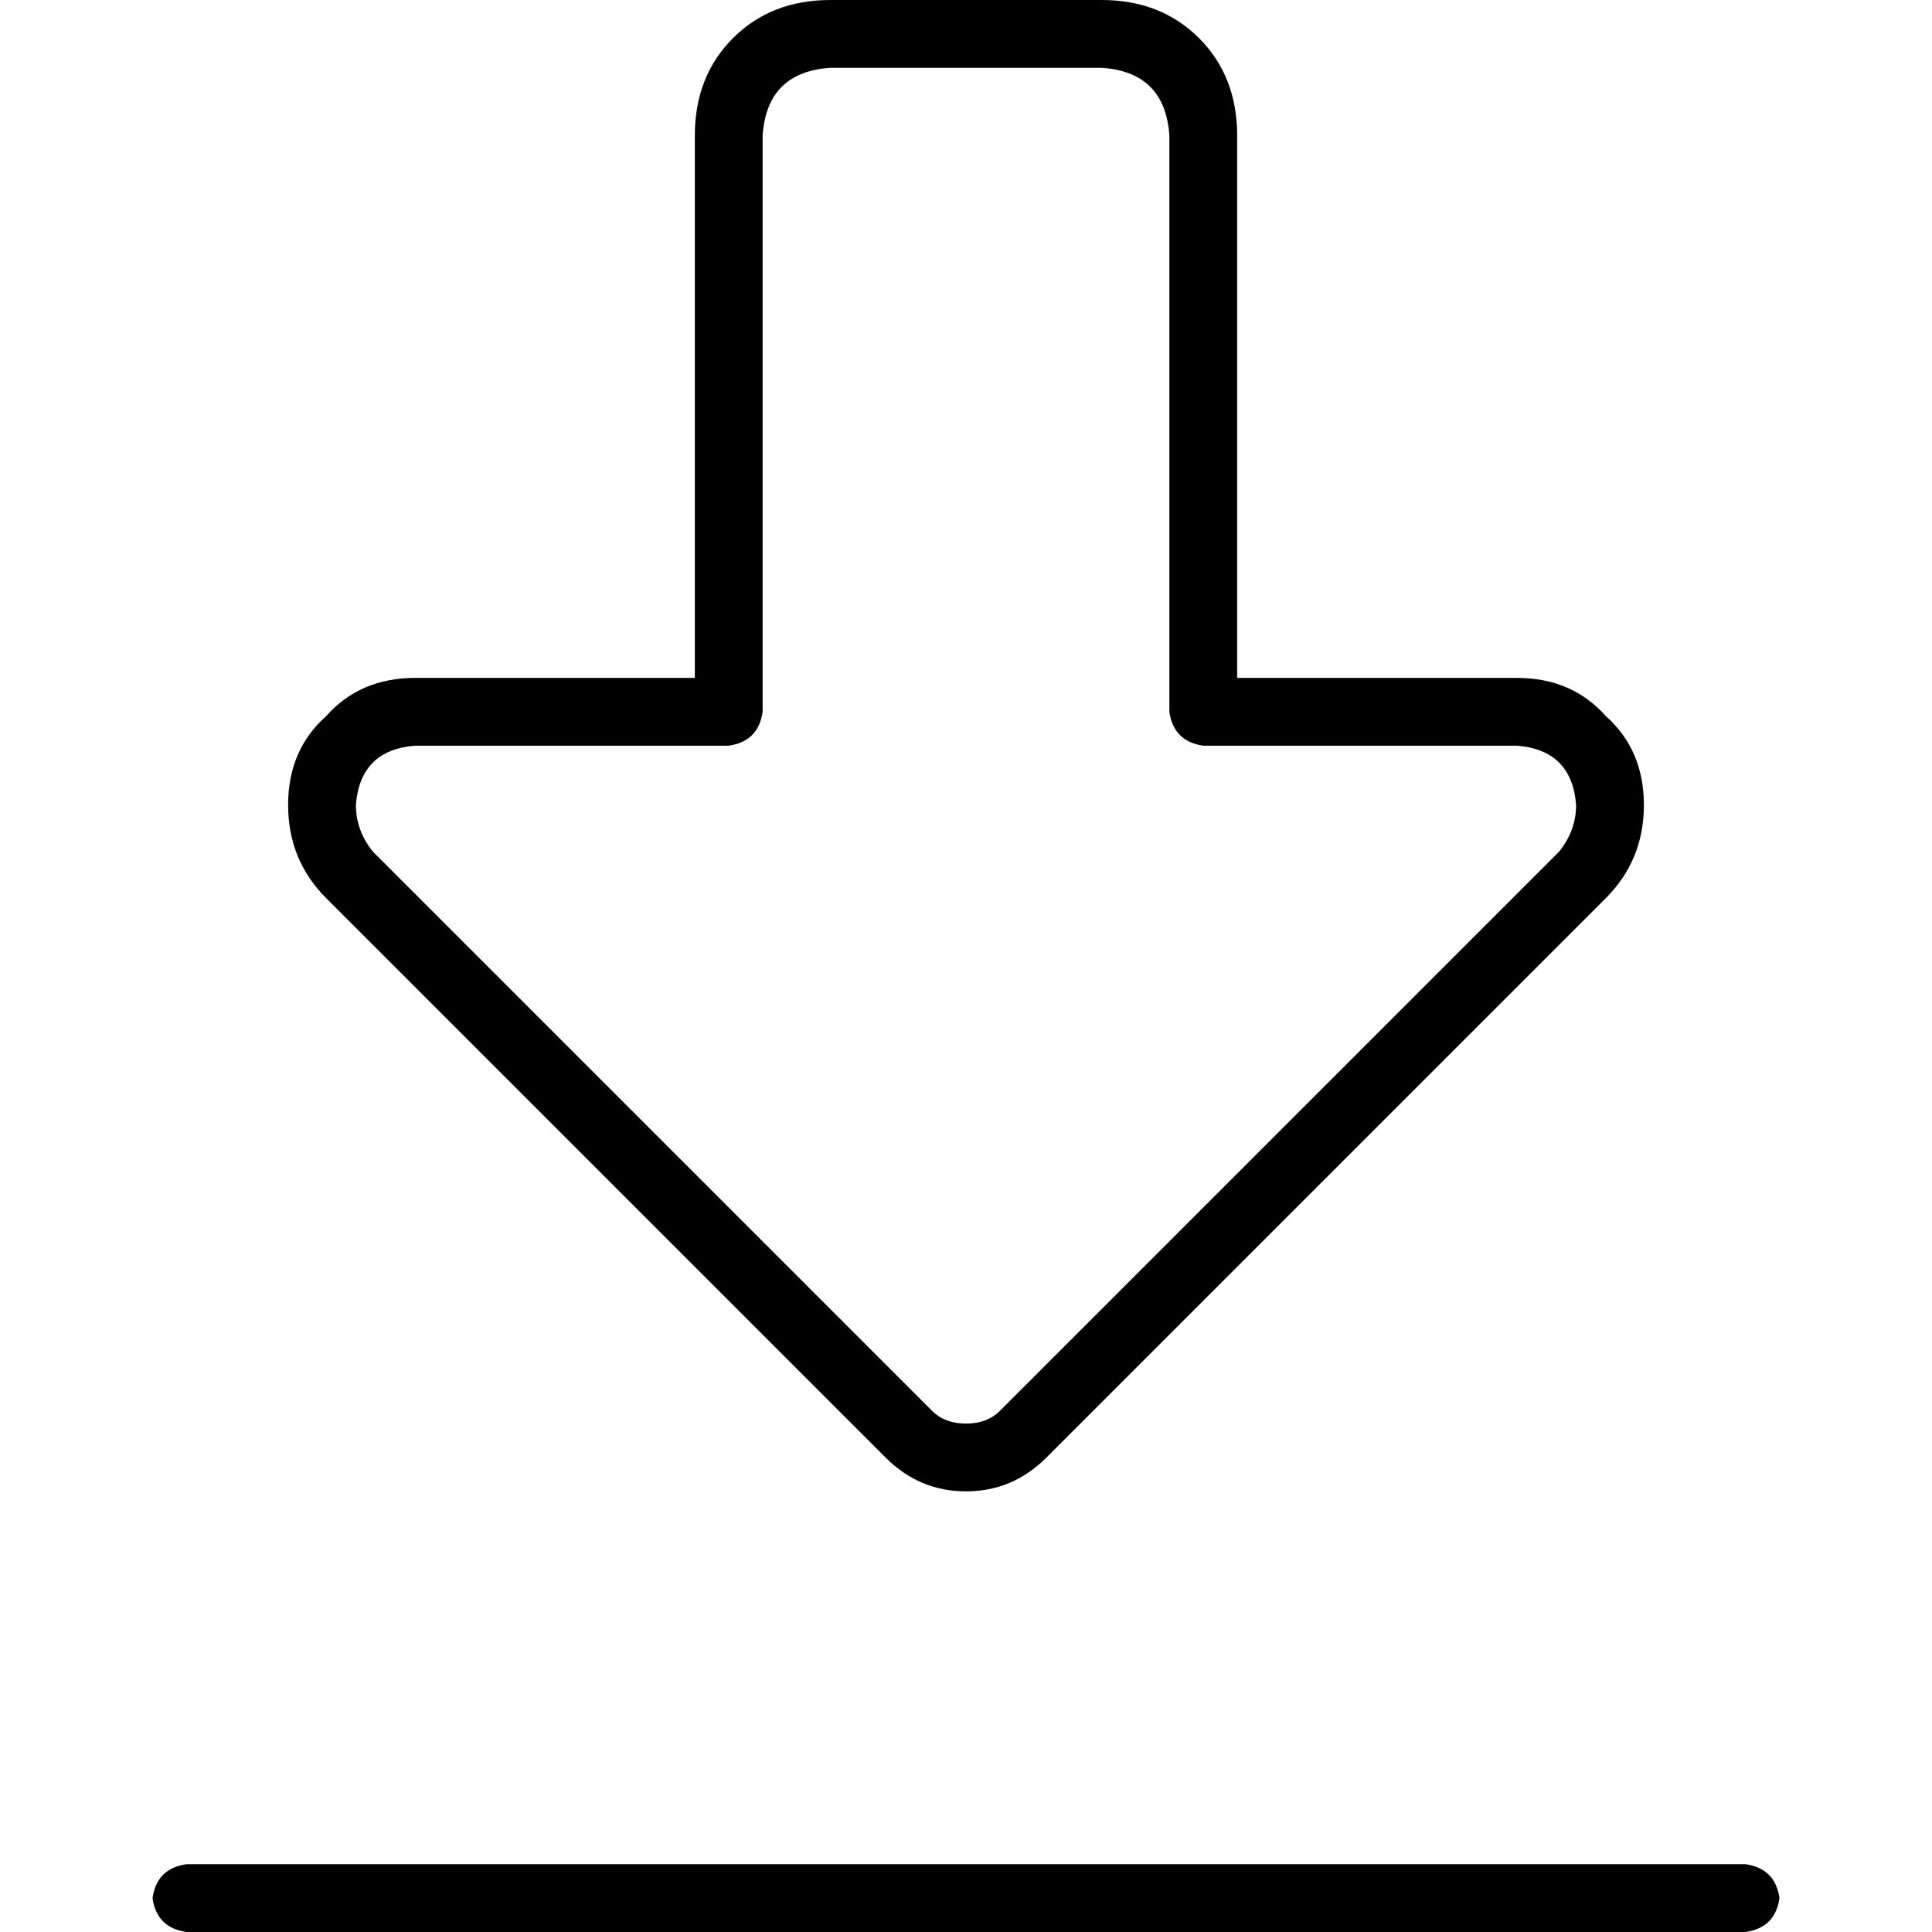 <svg xmlns="http://www.w3.org/2000/svg" viewBox="0 0 512 512">
  <path d="M 49.404 494.035 L 462.596 494.035 L 49.404 494.035 L 462.596 494.035 Q 470.456 495.158 471.579 503.018 Q 470.456 510.877 462.596 512 L 49.404 512 L 49.404 512 Q 41.544 510.877 40.421 503.018 Q 41.544 495.158 49.404 494.035 L 49.404 494.035 Z M 247.018 373.895 Q 250.386 377.263 256 377.263 Q 261.614 377.263 264.982 373.895 L 413.193 225.684 L 413.193 225.684 Q 417.684 220.07 417.684 213.333 Q 416.561 198.737 401.965 197.614 L 318.877 197.614 L 318.877 197.614 Q 311.018 196.491 309.895 188.632 L 309.895 35.93 L 309.895 35.93 Q 308.772 19.088 291.93 17.965 L 220.07 17.965 L 220.07 17.965 Q 203.228 19.088 202.105 35.93 L 202.105 188.632 L 202.105 188.632 Q 200.982 196.491 193.123 197.614 L 110.035 197.614 L 110.035 197.614 Q 95.439 198.737 94.316 213.333 Q 94.316 220.07 98.807 225.684 L 247.018 373.895 L 247.018 373.895 Z M 256 395.228 Q 243.649 395.228 234.667 386.246 L 86.456 238.035 L 86.456 238.035 Q 76.351 227.93 76.351 213.333 Q 76.351 198.737 86.456 189.754 Q 95.439 179.649 110.035 179.649 L 184.14 179.649 L 184.14 179.649 L 184.14 35.93 L 184.14 35.93 Q 184.14 20.211 194.246 10.105 Q 204.351 0 220.07 0 L 291.93 0 L 291.93 0 Q 307.649 0 317.754 10.105 Q 327.86 20.211 327.86 35.93 L 327.86 179.649 L 327.86 179.649 L 401.965 179.649 L 401.965 179.649 Q 416.561 179.649 425.544 189.754 Q 435.649 198.737 435.649 213.333 Q 435.649 227.93 425.544 238.035 L 277.333 386.246 L 277.333 386.246 Q 268.351 395.228 256 395.228 L 256 395.228 Z" />
</svg>